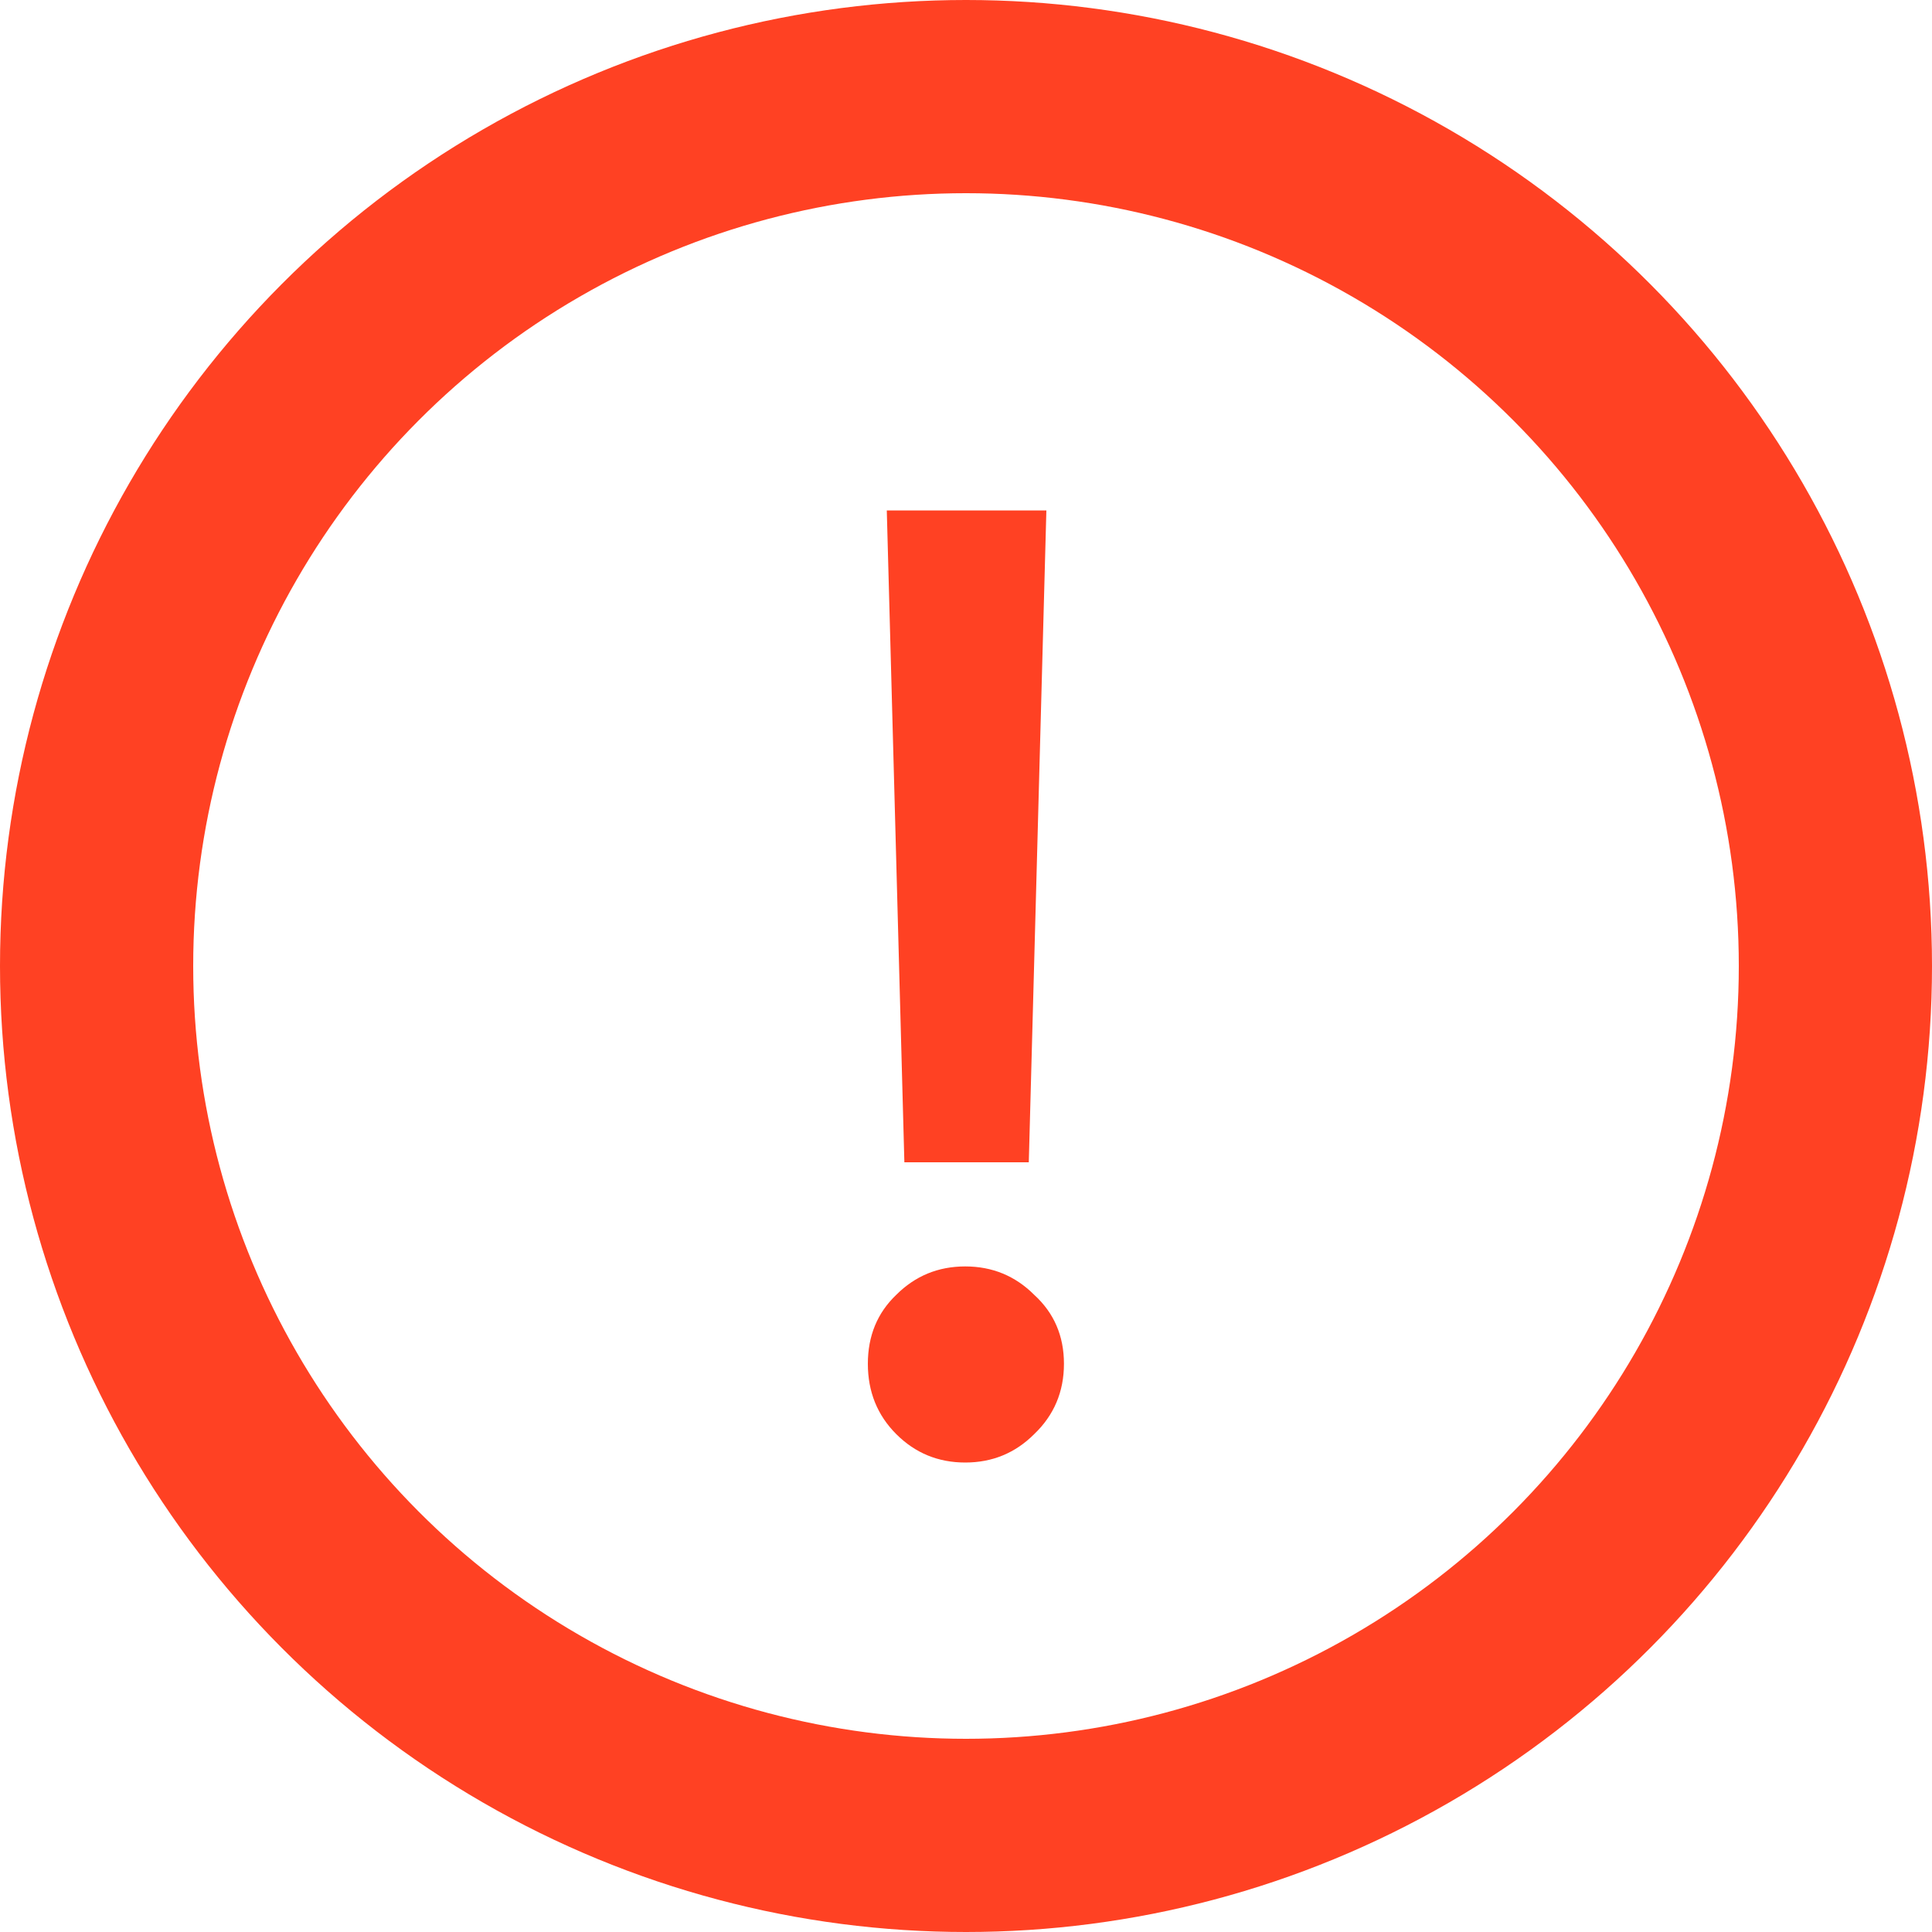 <svg width="20" height="20" viewBox="0 0 20 20" fill="none" xmlns="http://www.w3.org/2000/svg">
	<circle cx="10" cy="10" r="9" stroke="#FF4123" stroke-width="2" />
	<path d="M10.65 12.032H9.362L9.18 5.284H10.832L10.65 12.032ZM8.984 14.118C8.984 13.829 9.082 13.591 9.278 13.404C9.474 13.208 9.712 13.11 9.992 13.11C10.272 13.11 10.51 13.208 10.706 13.404C10.911 13.591 11.014 13.829 11.014 14.118C11.014 14.407 10.911 14.65 10.706 14.846C10.51 15.042 10.272 15.14 9.992 15.14C9.712 15.14 9.474 15.042 9.278 14.846C9.082 14.65 8.984 14.407 8.984 14.118Z" fill="#FF4123" />
</svg>
